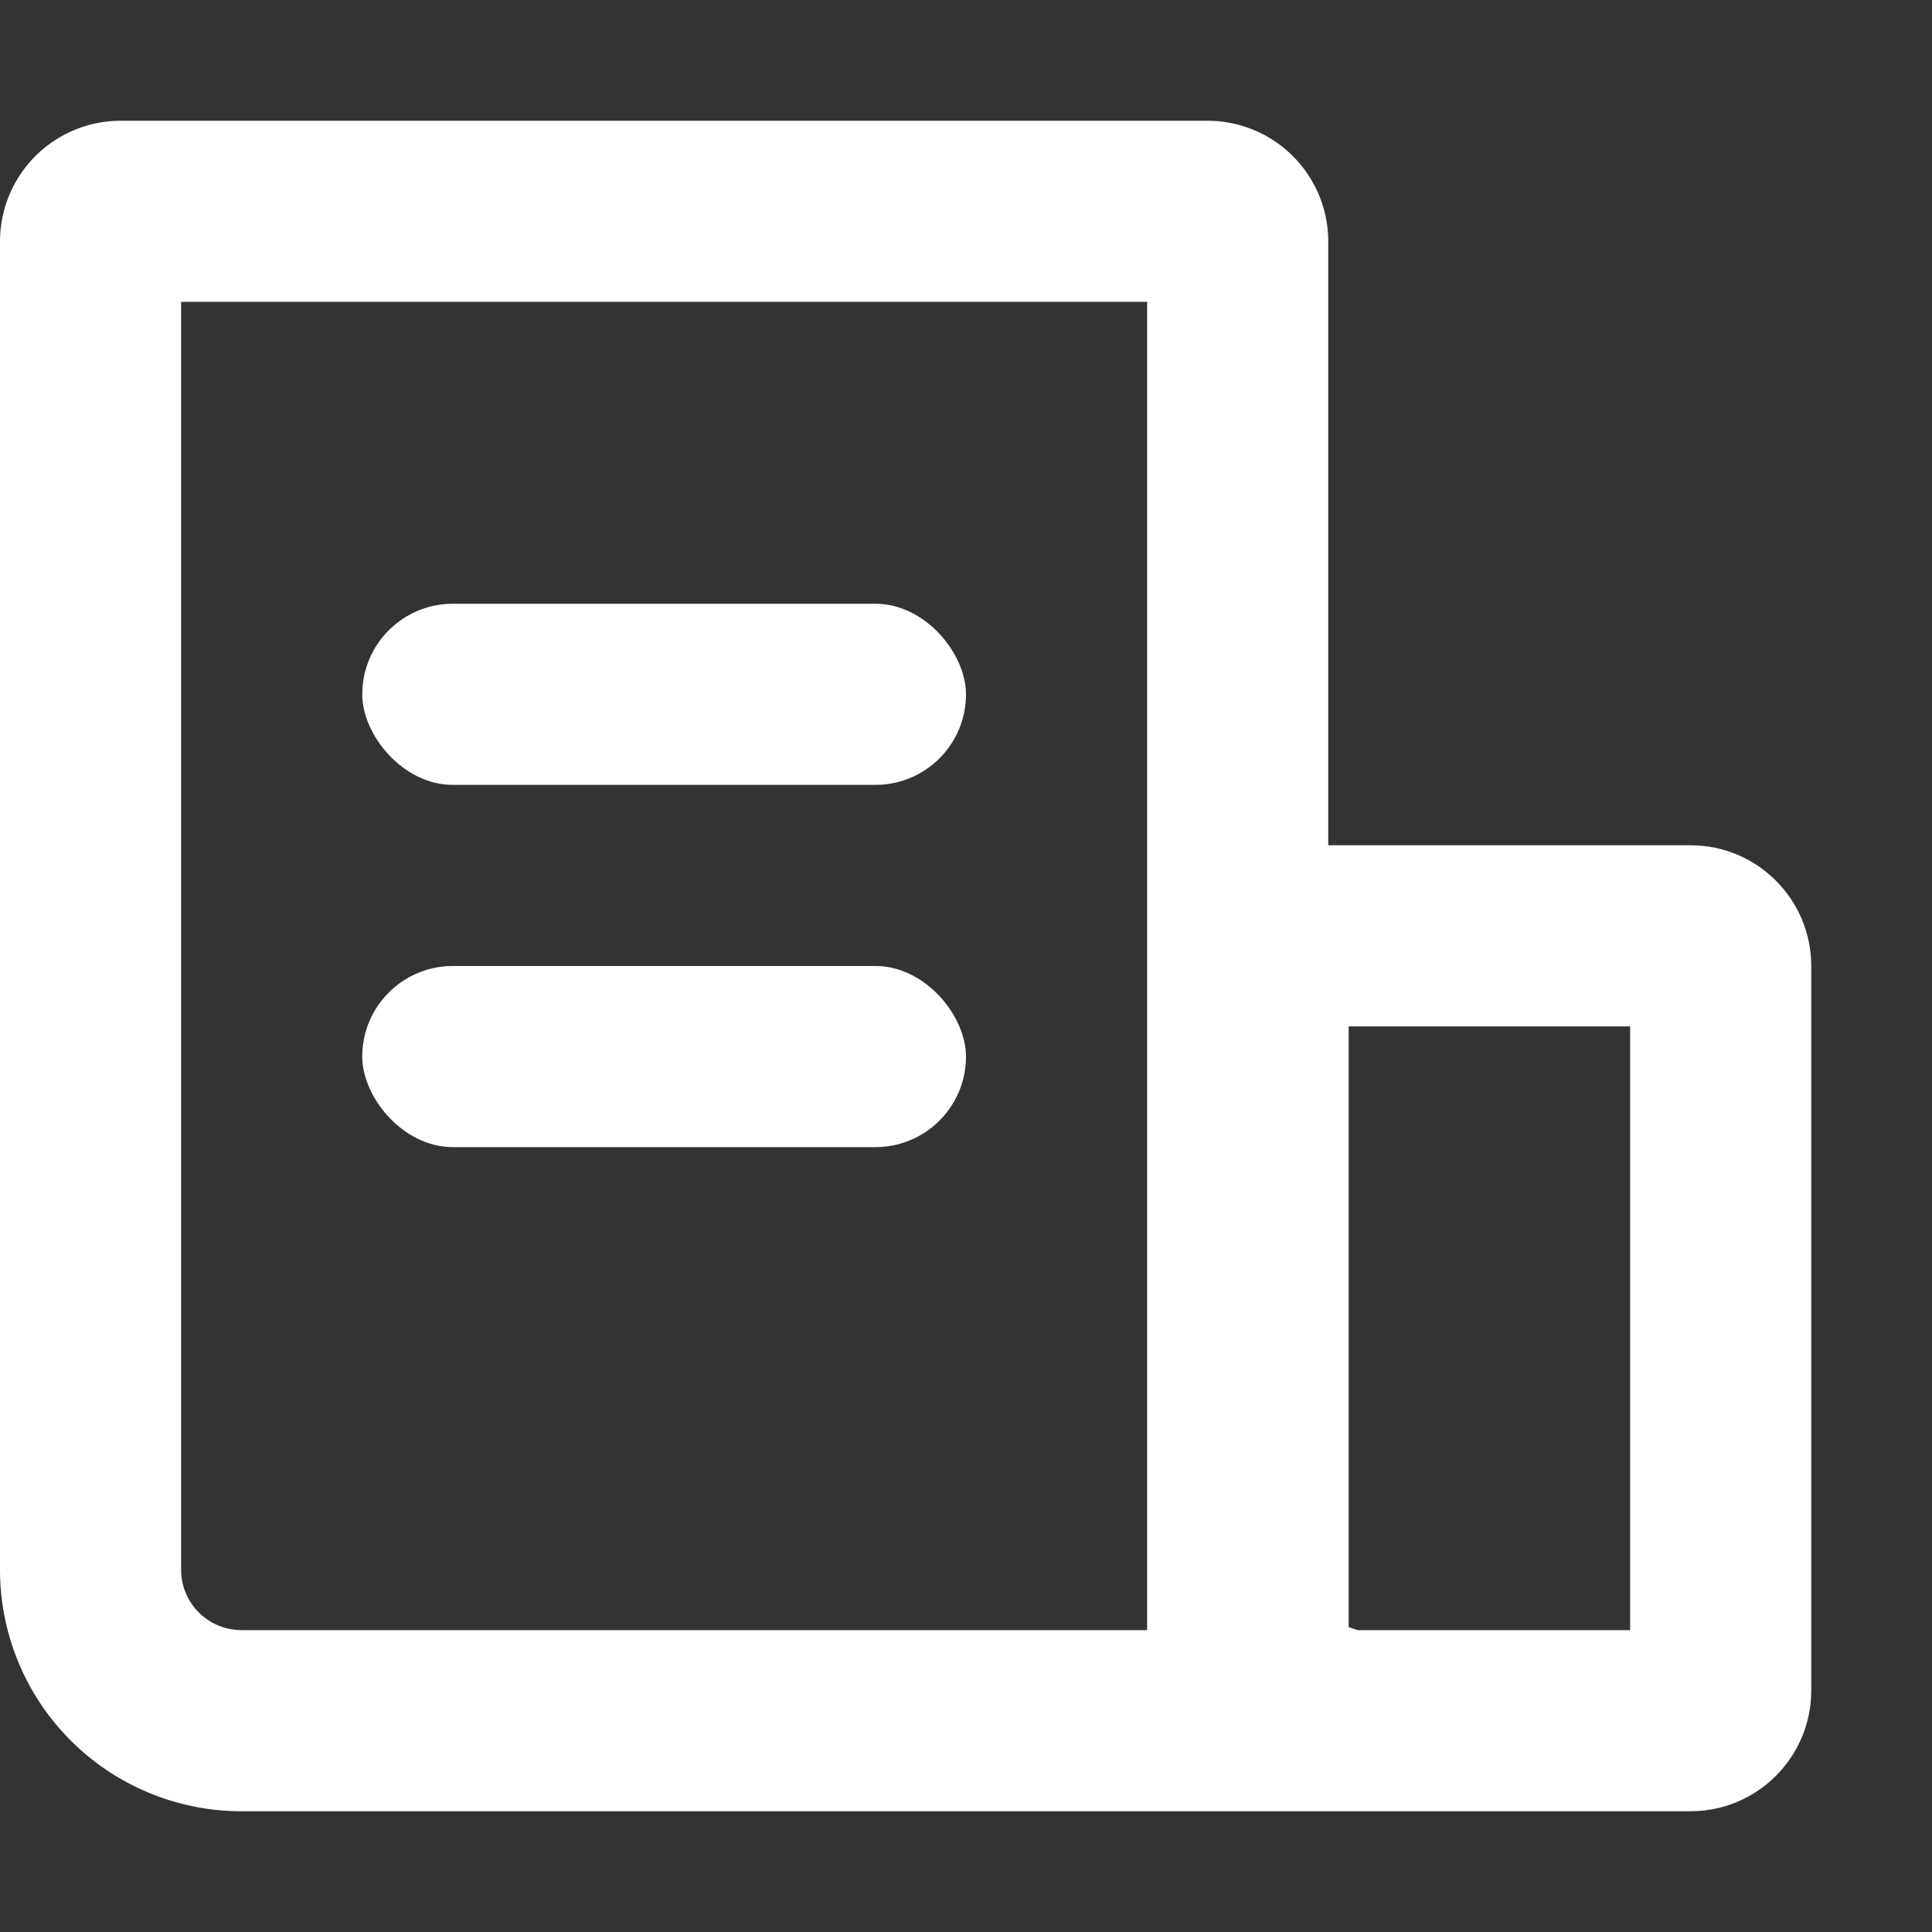 <svg xmlns="http://www.w3.org/2000/svg" width="16" height="16" viewBox="0 0 16 16"><rect x="0" y="0" width="16" height="16" fill="#333333" stroke="none"/><g transform="translate(0 -1)"><g transform="translate(0 1)" fill="none" stroke="rgba(112,112,112,0)" stroke-width="1"><rect width="16" height="16" stroke="none"/><rect x="0.5" y="0.5" width="15" height="15" fill="none"/></g><g transform="translate(0 2)" fill="none" stroke="#fff" stroke-width="1.5"><path d="M1,0h9a1,1,0,0,1,1,1V14a0,0,0,0,1,0,0H2a2,2,0,0,1-2-2V1A1,1,0,0,1,1,0Z" stroke="none"/><path d="M1,.75h9a.25.25,0,0,1,.25.25V13.25a0,0,0,0,1,0,0H2A1.25,1.25,0,0,1,.75,12V1A.25.25,0,0,1,1,.75Z" fill="none"/></g><g transform="translate(10 8)" fill="none"><path d="M-.331,0H4A1,1,0,0,1,5,1V7A1,1,0,0,1,4,8H1L-.8,7.4-.331,7Z" stroke="none"/><path d="M 1.169 1.5 L 1.169 6.475 L 1.243 6.5 L 3.5 6.5 L 3.5 1.5 L 1.169 1.5 M -0.331 0 L 4 0 C 4.552 0 5 0.448 5 1 L 5 7 C 5 7.552 4.552 8 4 8 L 1 8 L -0.795 7.403 L -0.331 7 L -0.331 0 Z" stroke="none" fill="#fff"/></g><rect width="5" height="1.5" rx="0.75" transform="translate(3 6)" fill="#fff"/><rect width="5" height="1.5" rx="0.75" transform="translate(3 9)" fill="#fff"/></g></svg>